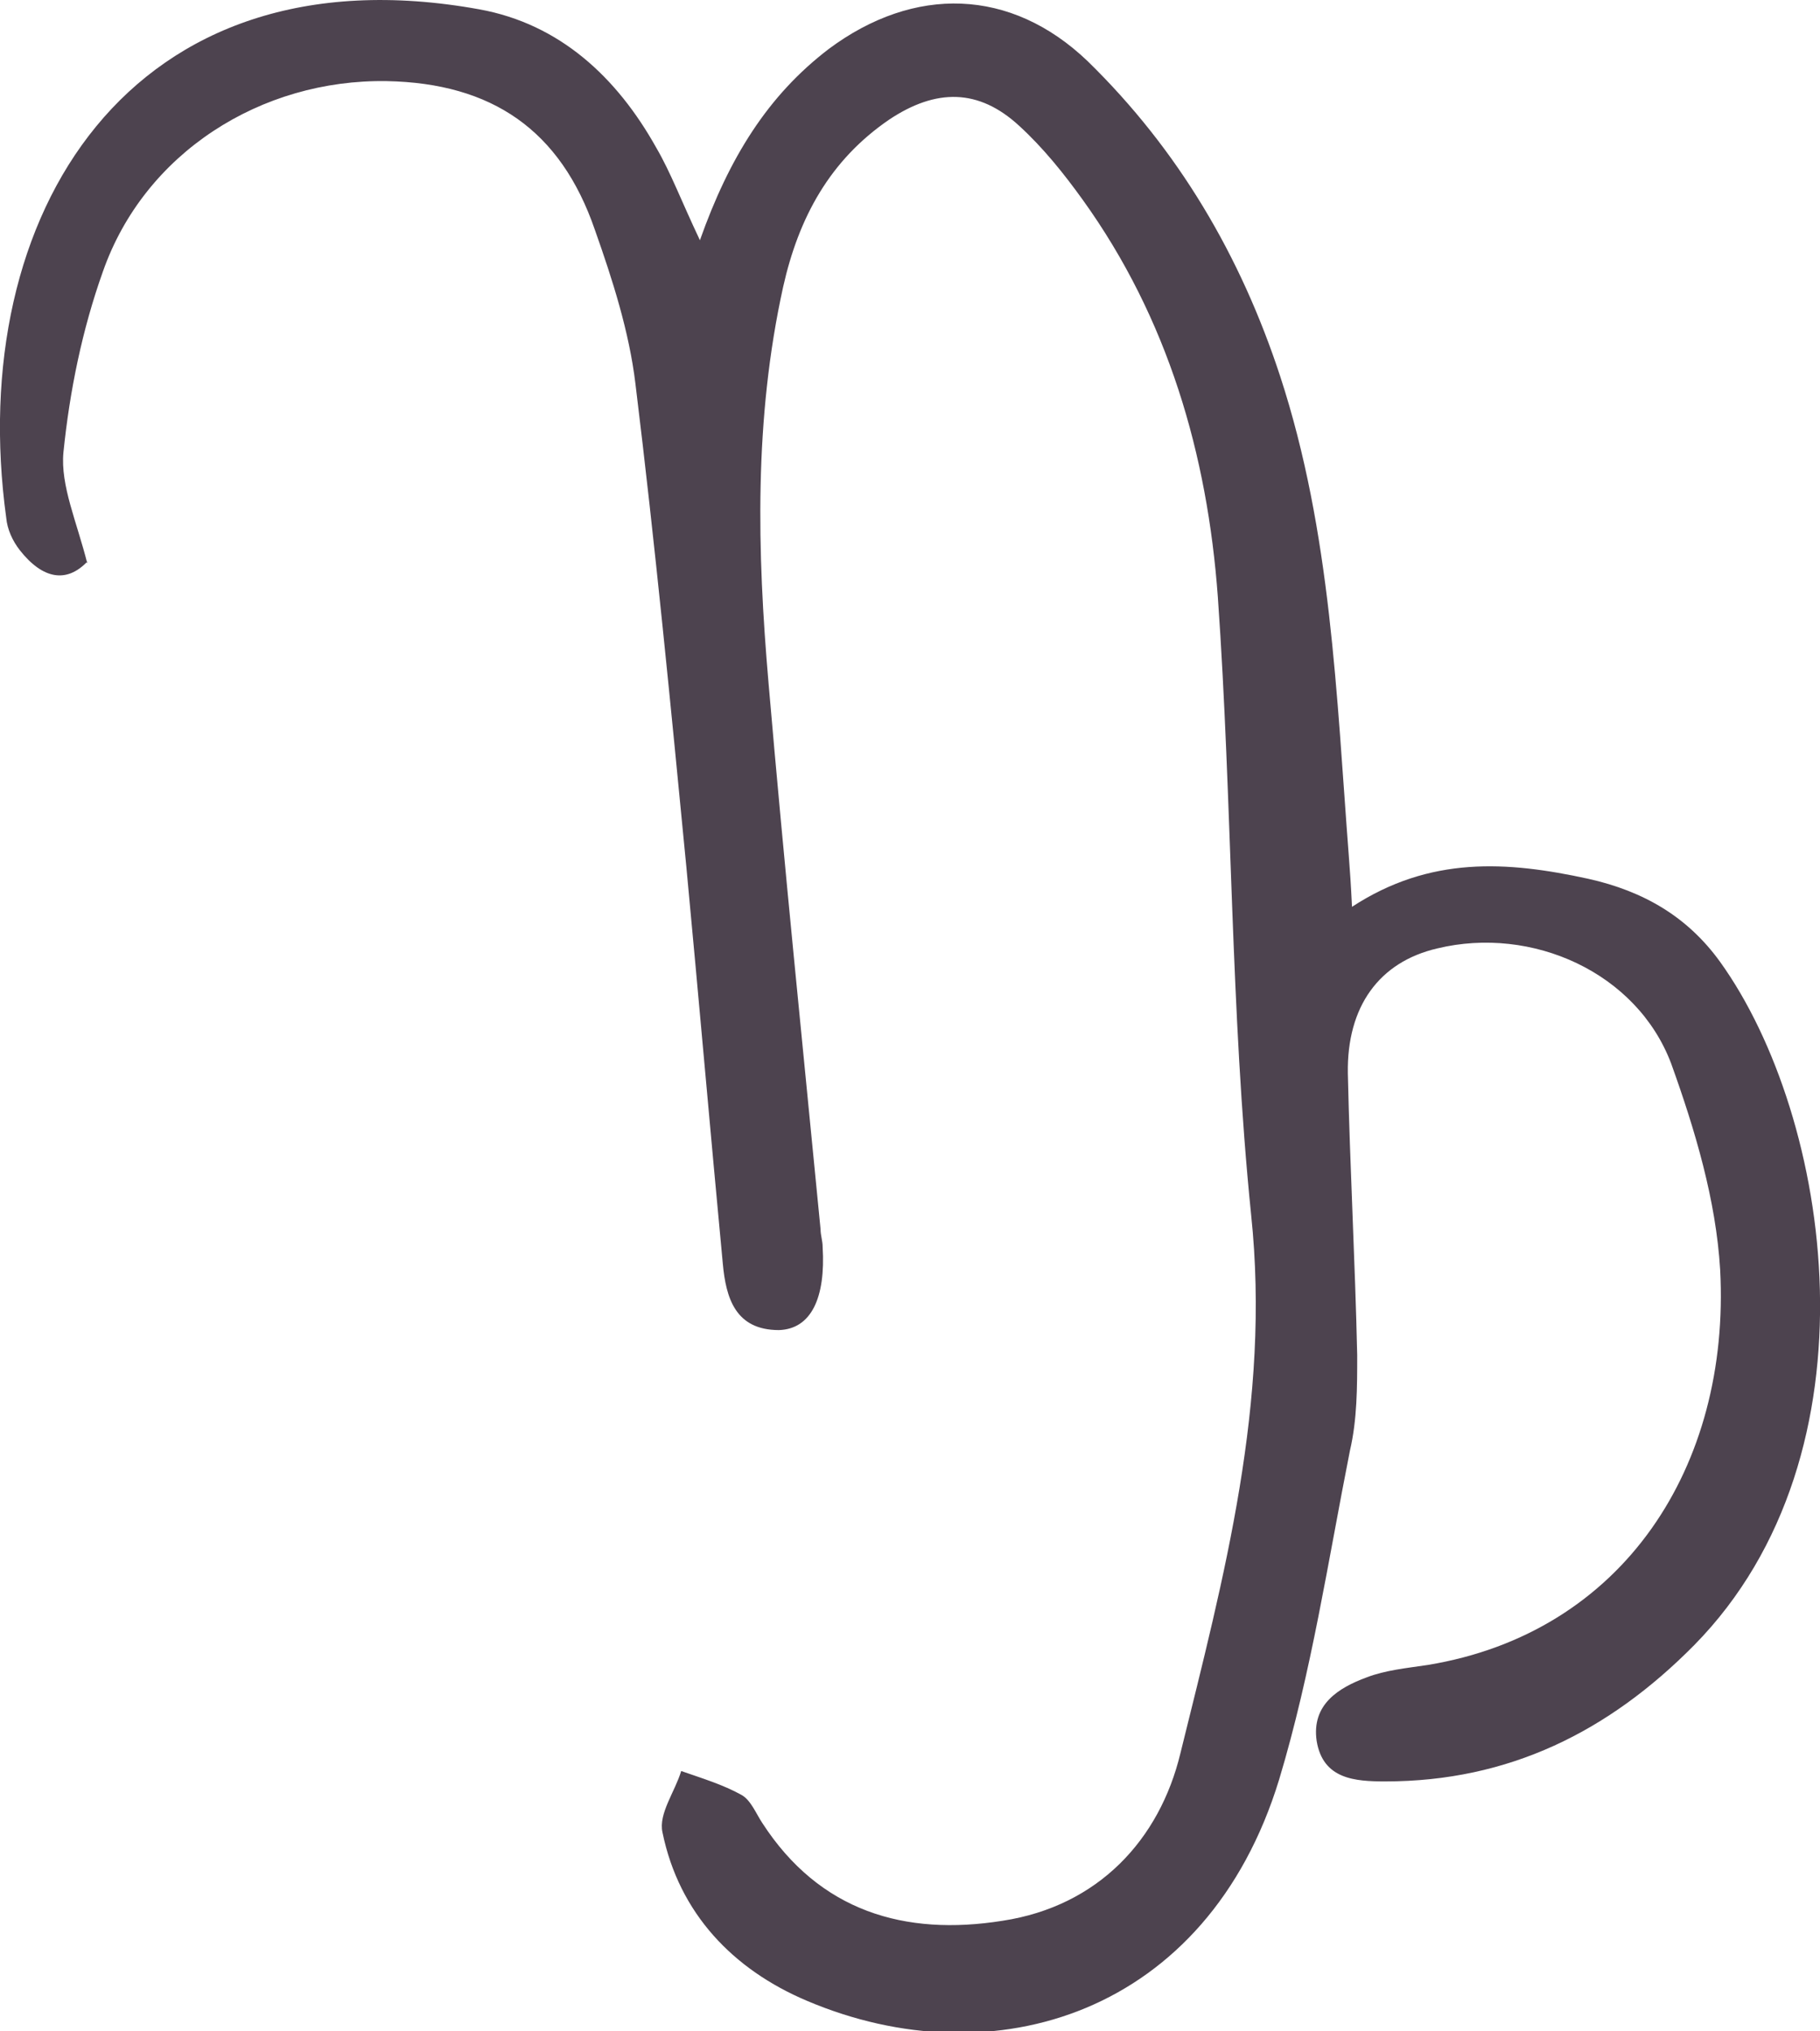 <?xml version="1.0" encoding="UTF-8"?><svg id="a" xmlns="http://www.w3.org/2000/svg" viewBox="0 0 17.5 19.53"><defs><style>.b{fill:#4d434f;}</style></defs><path class="b" d="M.84,5.4c-.2,.21-.43,.17-.65-.11-.07-.09-.12-.2-.13-.31C-.34,2.07,1.25-.52,4.61,.09c.77,.14,1.32,.65,1.7,1.33,.14,.24,.24,.51,.42,.89,.28-.79,.65-1.39,1.24-1.84,.82-.61,1.75-.59,2.49,.12,.87,.85,1.47,1.87,1.85,3.03,.49,1.5,.54,3.06,.66,4.62,.01,.13,.02,.27,.03,.48,.75-.49,1.49-.44,2.27-.27,.54,.12,.96,.37,1.27,.8,1.07,1.49,1.57,4.72-.25,6.57-.82,.83-1.78,1.31-2.97,1.31-.29,0-.6-.02-.66-.39-.05-.35,.21-.51,.48-.61,.18-.07,.39-.09,.59-.12,1.88-.31,2.91-1.91,2.81-3.8-.04-.67-.24-1.34-.47-1.98-.33-.88-1.34-1.33-2.25-1.11-.56,.13-.87,.56-.86,1.2,.02,.9,.07,1.81,.09,2.71,0,.31,0,.62-.07,.92-.21,1.06-.37,2.13-.68,3.16-.69,2.26-2.75,2.89-4.54,2.13-.71-.3-1.23-.84-1.39-1.62-.04-.18,.12-.39,.18-.59,.2,.07,.4,.13,.58,.23,.09,.05,.14,.18,.2,.27,.55,.85,1.37,1.09,2.31,.94,.92-.14,1.51-.78,1.71-1.61,.42-1.7,.87-3.38,.68-5.18-.2-1.97-.18-3.96-.32-5.94-.1-1.37-.48-2.68-1.3-3.82-.18-.25-.38-.5-.61-.71-.39-.36-.8-.36-1.25-.06-.57,.39-.87,.94-1.02,1.61-.28,1.27-.25,2.54-.14,3.81,.15,1.75,.33,3.5,.5,5.25,0,.06,.02,.11,.02,.17,.03,.49-.11,.79-.42,.8-.42,0-.51-.31-.54-.64-.12-1.27-.23-2.54-.35-3.81-.15-1.55-.3-3.1-.49-4.65-.06-.5-.22-1-.39-1.48-.33-.96-.99-1.41-2-1.43-1.21-.02-2.33,.69-2.73,1.83-.2,.56-.32,1.15-.38,1.74-.03,.32,.13,.67,.23,1.07Z"/></svg>